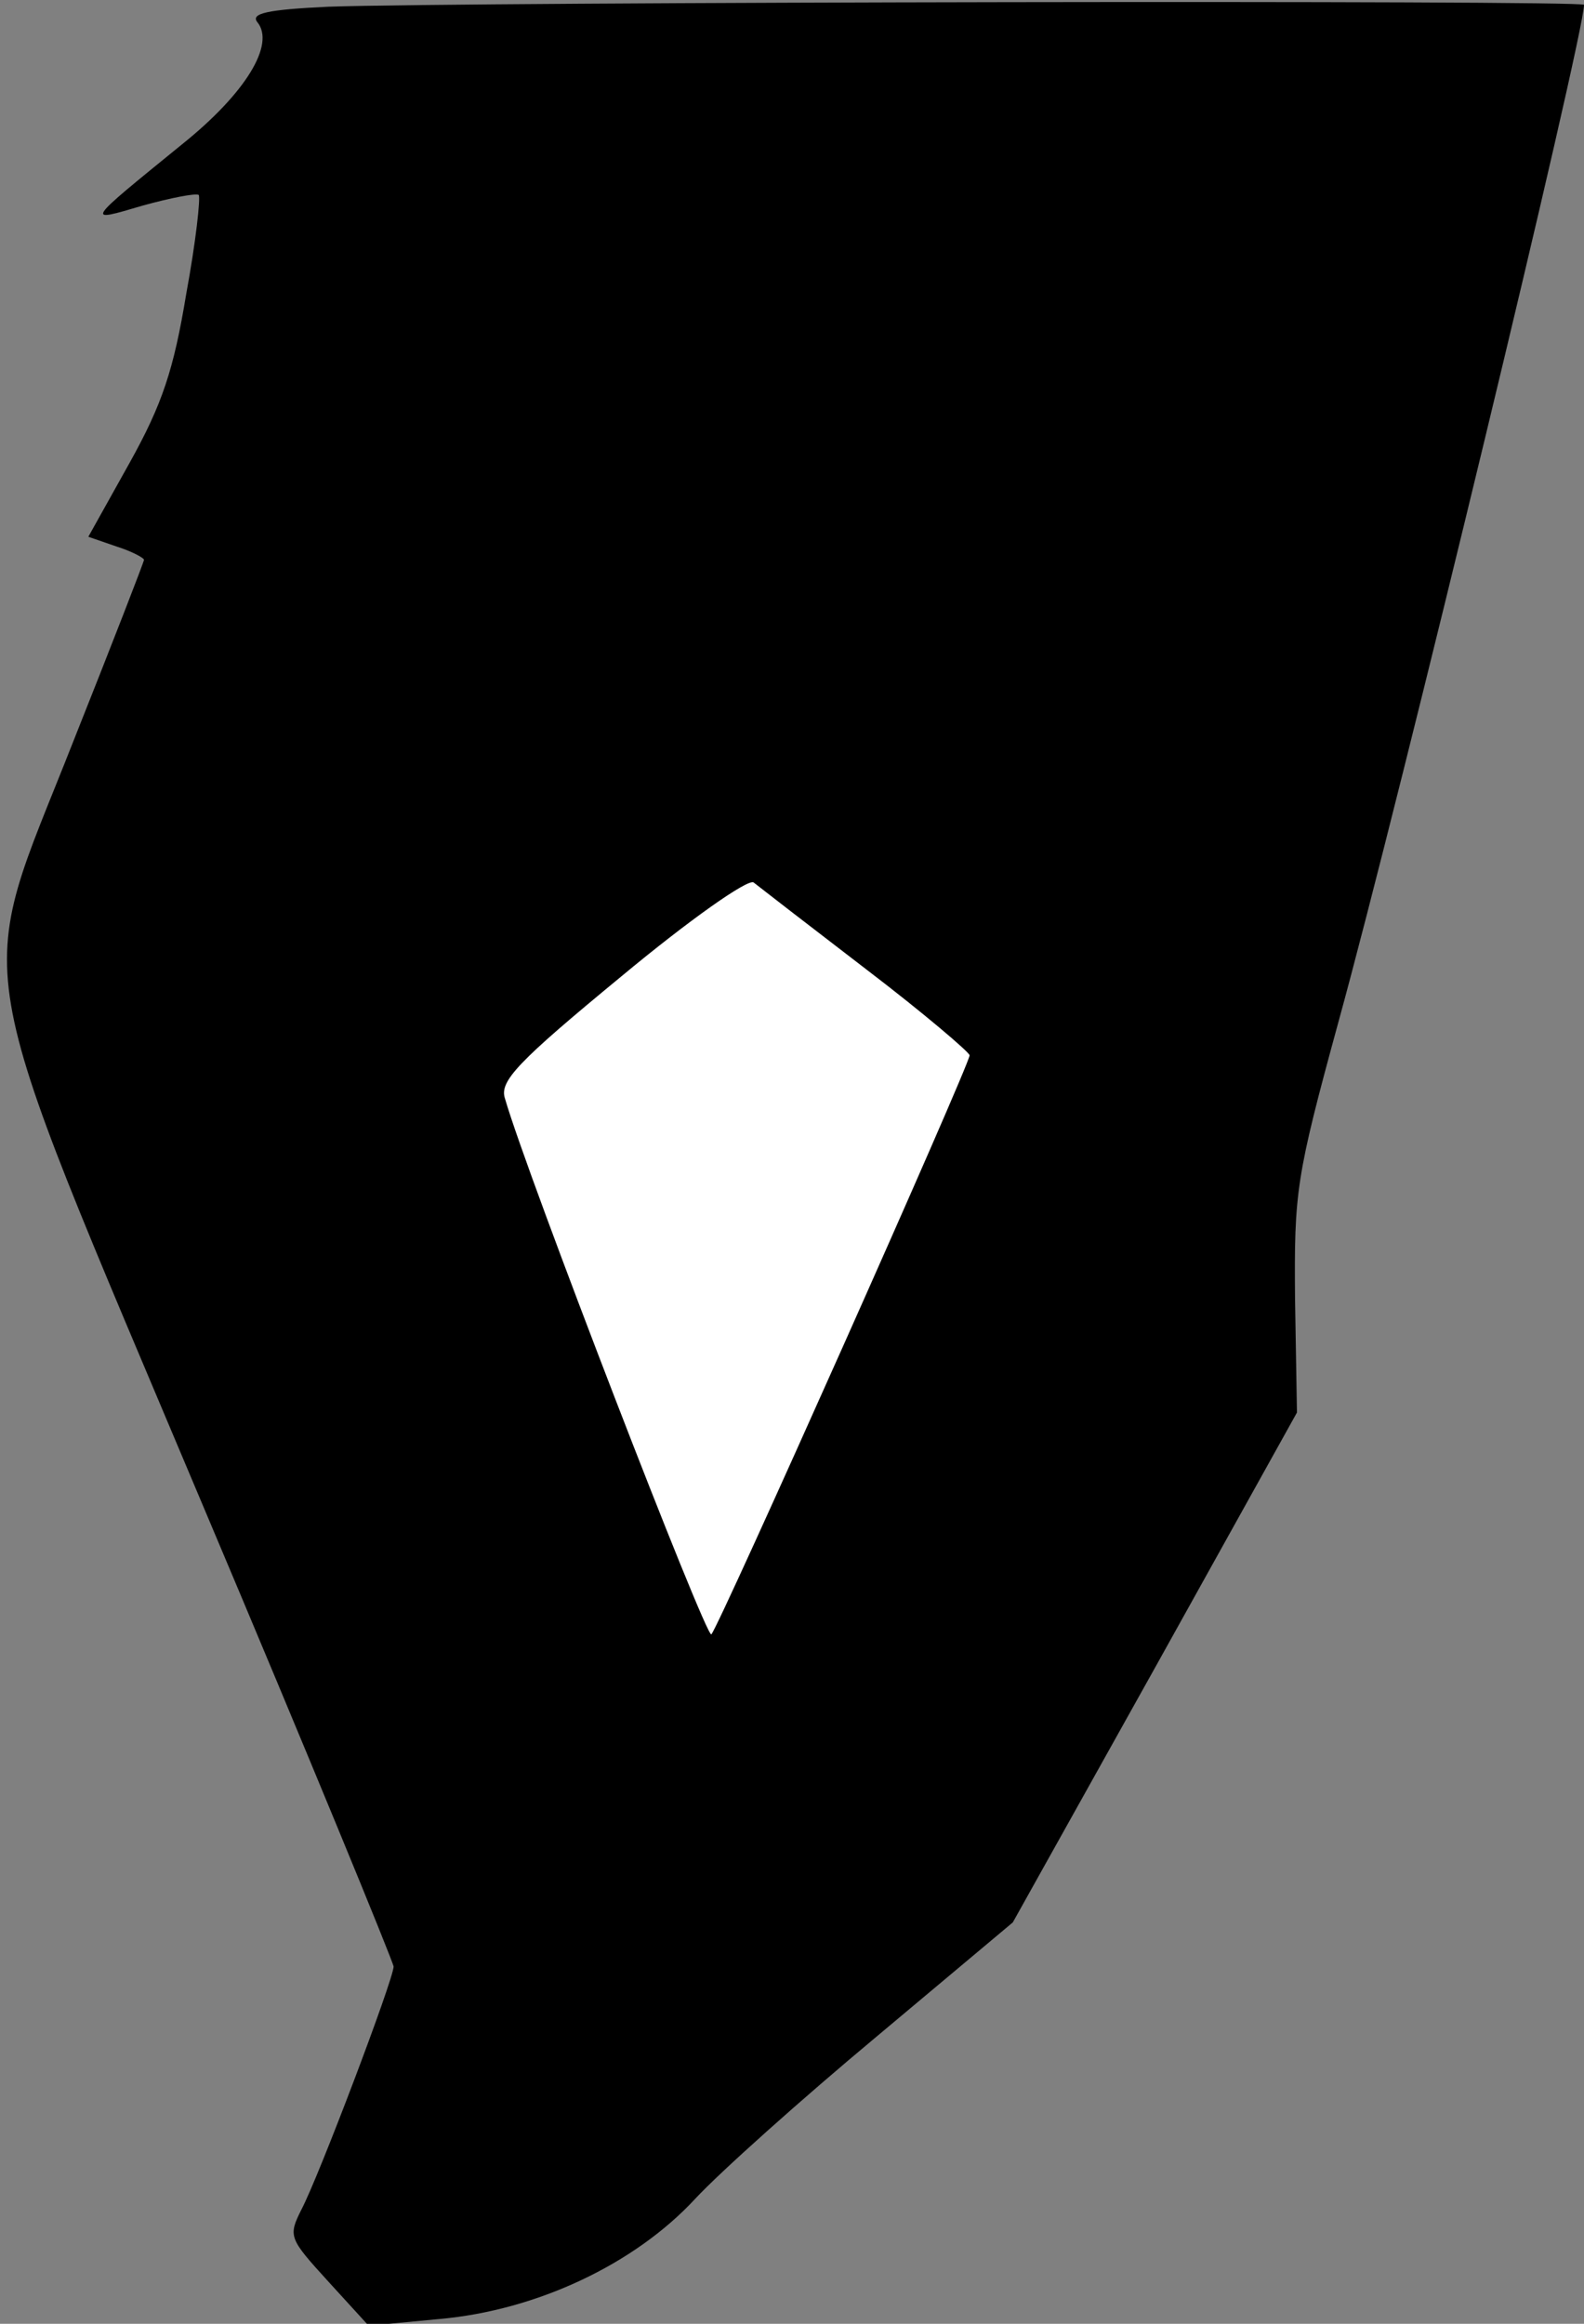 <?xml version="1.0" standalone="no"?>
<!DOCTYPE svg PUBLIC "-//W3C//DTD SVG 20010904//EN"
 "http://www.w3.org/TR/2001/REC-SVG-20010904/DTD/svg10.dtd">
<svg version="1.0" xmlns="http://www.w3.org/2000/svg"
 width="165pt" height="242pt" viewBox="0 0 165 242"
 preserveAspectRatio="xMidYMid meet">
<rect x="0" y="0" width="165" height="242" fill="#808080" stroke="none"/>
<g transform="translate(0,242) scale(0.1,-0.1)"
fill="#000000" stroke="none">
<path fill="#000000" stroke="none" d="M342 2413 c-64 -3 -81 -7 -74 -16 19
-23 -12 -74 -78 -127 -102 -83 -102 -82 -41 -64 29 8 55 13 58 11 2 -3 -3 -49
-13 -103 -13 -79 -25 -115 -59 -176 l-43 -77 29 -10 c16 -5 29 -12 29 -14 0
-2 -33 -87 -74 -190 -103 -262 -114 -203 135 -794 110 -260 199 -477 199 -481
0 -13 -78 -219 -96 -253 -14 -28 -13 -30 28 -75 l42 -46 74 7 c101 9 203 57
266 125 26 28 111 104 189 169 l142 119 148 265 148 266 -2 118 c-1 112 1 127
45 288 65 236 256 1028 256 1060 0 5 -1168 3 -1308 -2z"/>
<path fill="#ffffff" stroke="none" d="M903 1410 c59 -45 107 -86 107 -89 0
-10 -261 -595 -269 -603 -5 -6 -192 478 -215 558 -6 18 13 38 121 127 71 59
132 102 138 98 5 -4 58 -45 118 -91z"/>
</g>
</svg>

